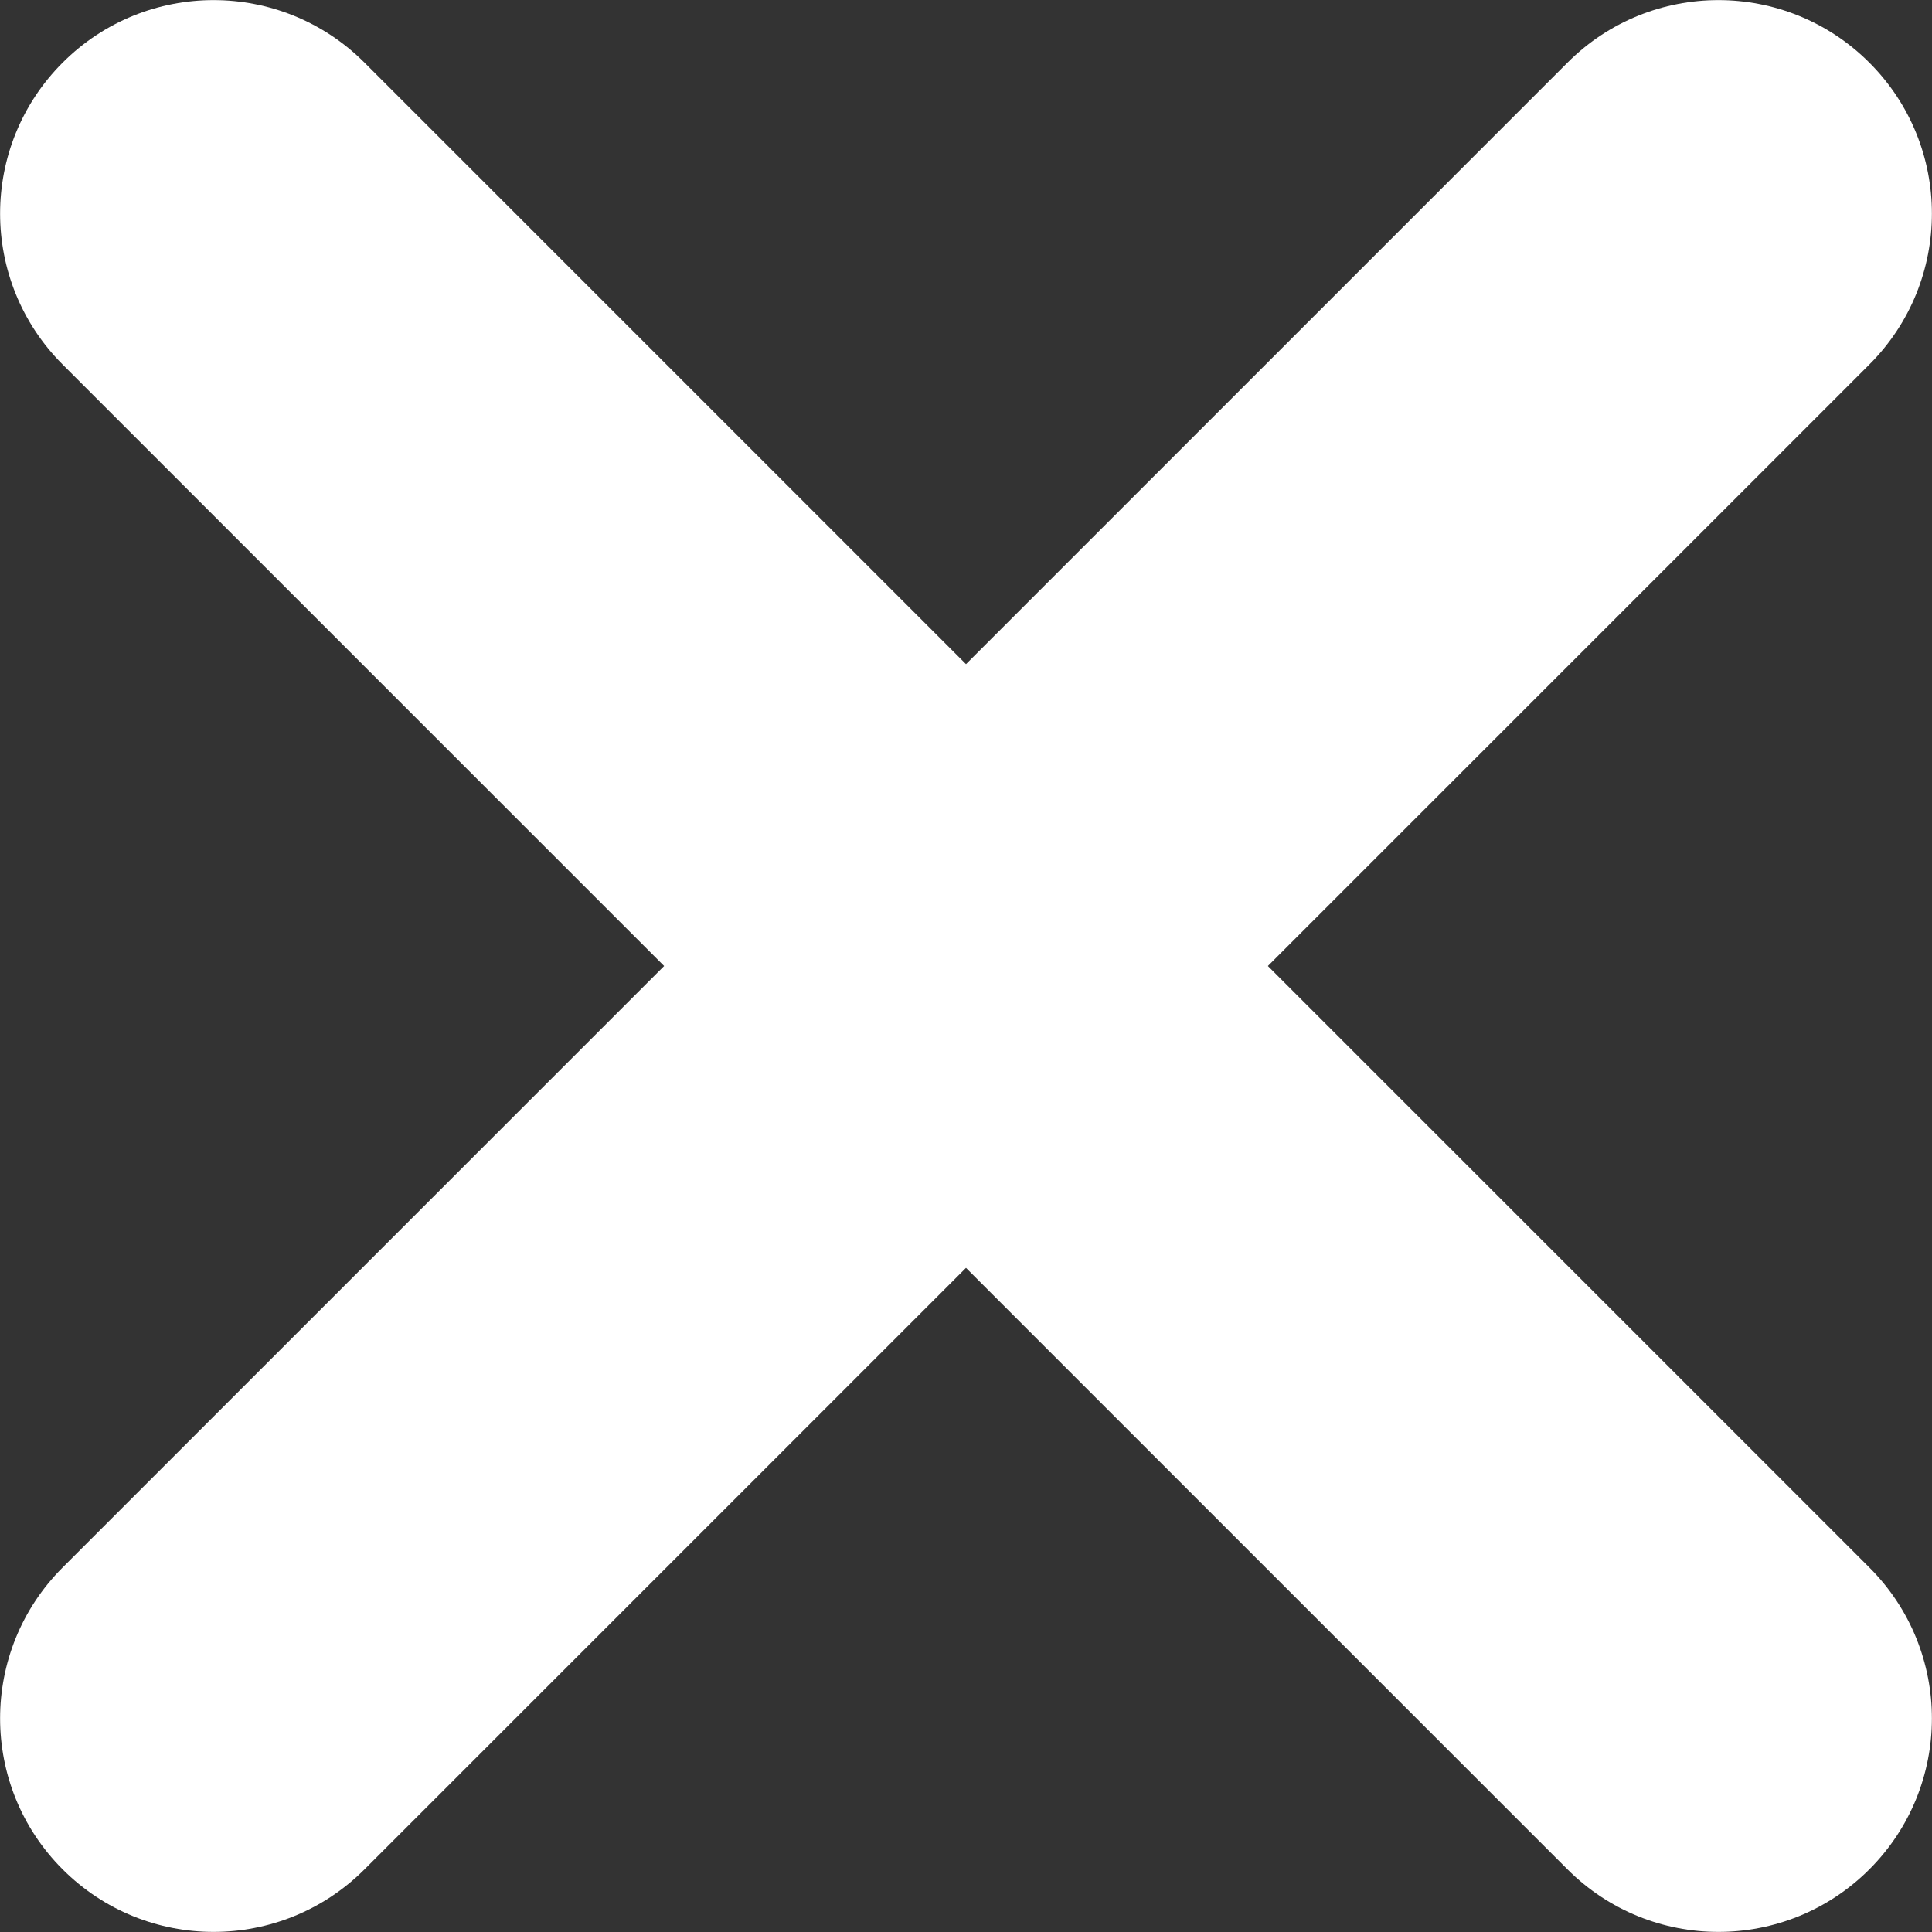 <?xml version="1.0" encoding="utf-8"?>
<!-- Generator: Adobe Illustrator 23.1.0, SVG Export Plug-In . SVG Version: 6.00 Build 0)  -->
<svg version="1.1" id="Layer_1" xmlns="http://www.w3.org/2000/svg" xmlns:xlink="http://www.w3.org/1999/xlink" x="0px" y="0px"
	 viewBox="0 0 512 512" style="enable-background:new 0 0 512 512;" xml:space="preserve">
<rect x="0" y="0" width="512" height="512" fill="#333333" stroke="none"/>
<style type="text/css">
	.st0{fill:#FFFFFF;}
</style>
<path class="st0" d="M415.4,495.4L256,336L96.6,495.4c-22.1,22.1-57.9,22.1-80,0s-22.1-57.9,0-80L176,256L16.6,96.6
	c-22.1-22.1-22.1-57.9,0-80s57.9-22.1,80,0L256,176L415.4,16.6c22.1-22.1,57.9-22.1,80,0s22.1,57.9,0,80L336,256l159.4,159.4
	c22.1,22.1,22.1,57.9,0,80S437.5,517.5,415.4,495.4z"/>
</svg>
